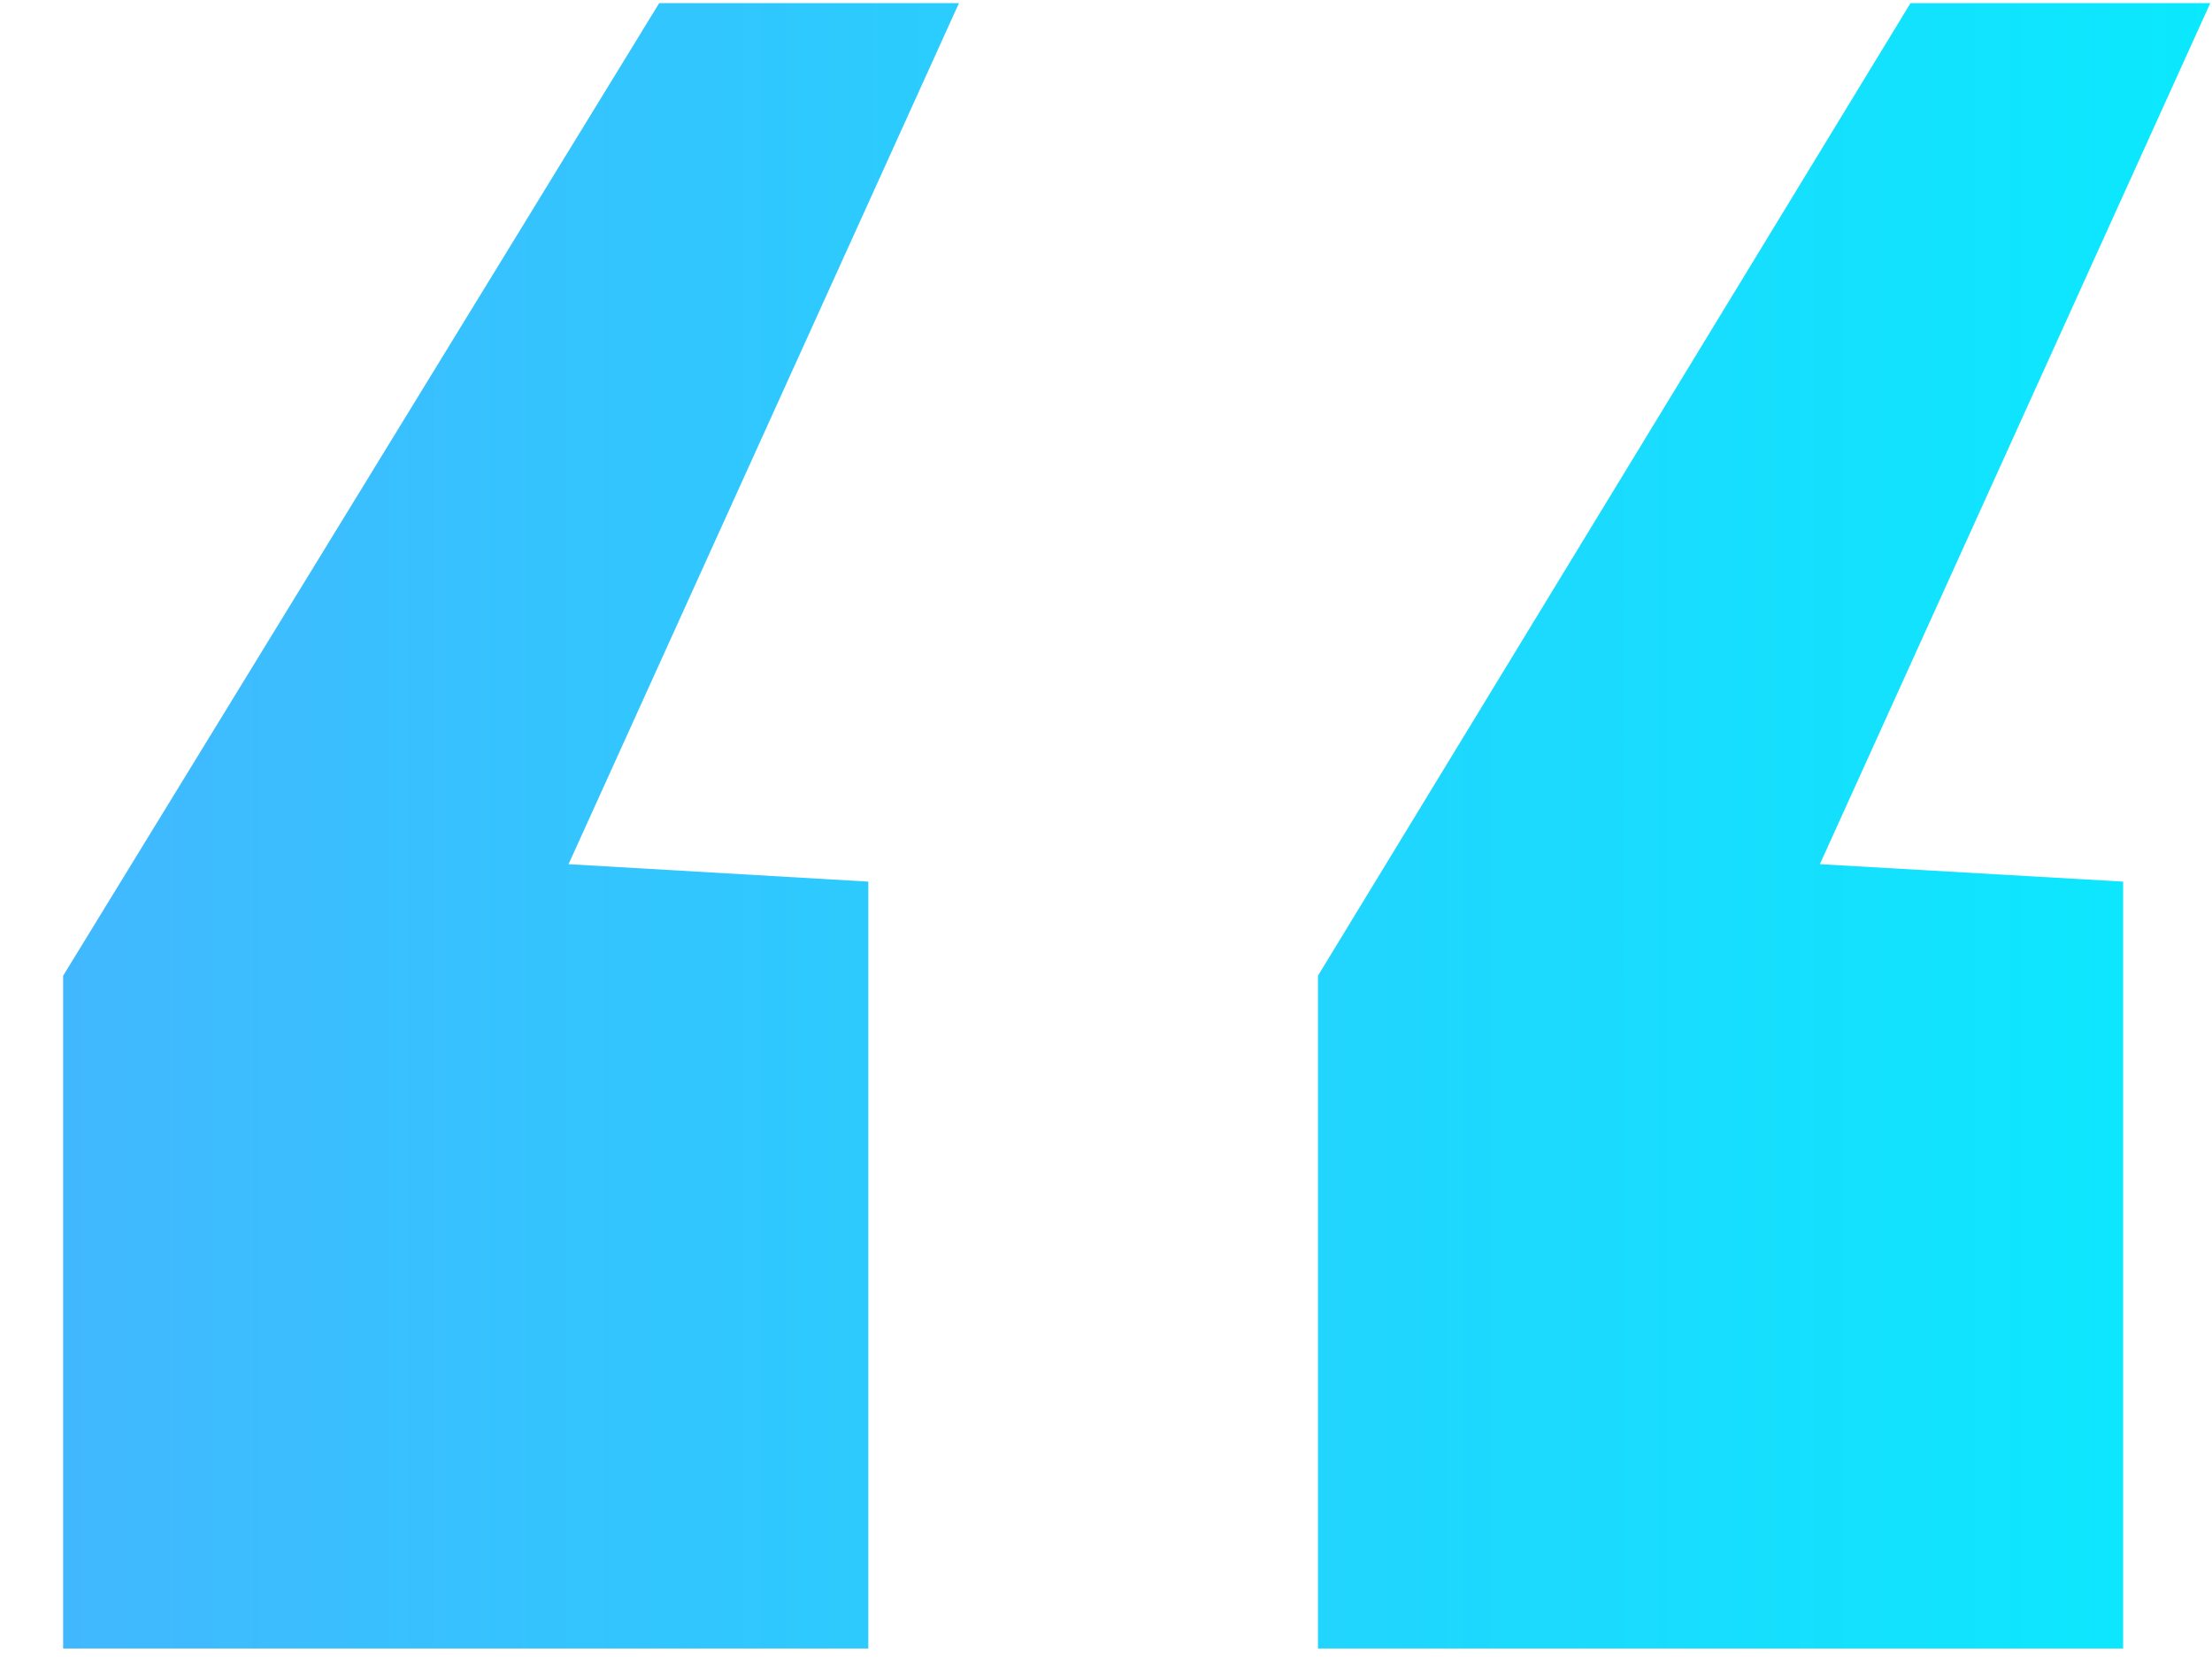 <svg width="33" height="25" viewBox="0 0 33 25" fill="none" xmlns="http://www.w3.org/2000/svg">
<path d="M19.662 24.591V14.555L28.502 0.047H32.974L27.15 12.891L31.674 13.151V24.591H19.662ZM0.942 24.591V14.555L9.834 0.047H14.306L8.482 12.891L12.954 13.151V24.591H0.942Z" fill="url(#paint0_linear)"/>
<defs>
<linearGradient id="paint0_linear" x1="-7" y1="40.455" x2="39" y2="40.455" gradientUnits="userSpaceOnUse">
<stop stop-color="#4FACFE"/>
<stop offset="1" stop-color="#00F2FE"/>
</linearGradient>
</defs>
</svg>
